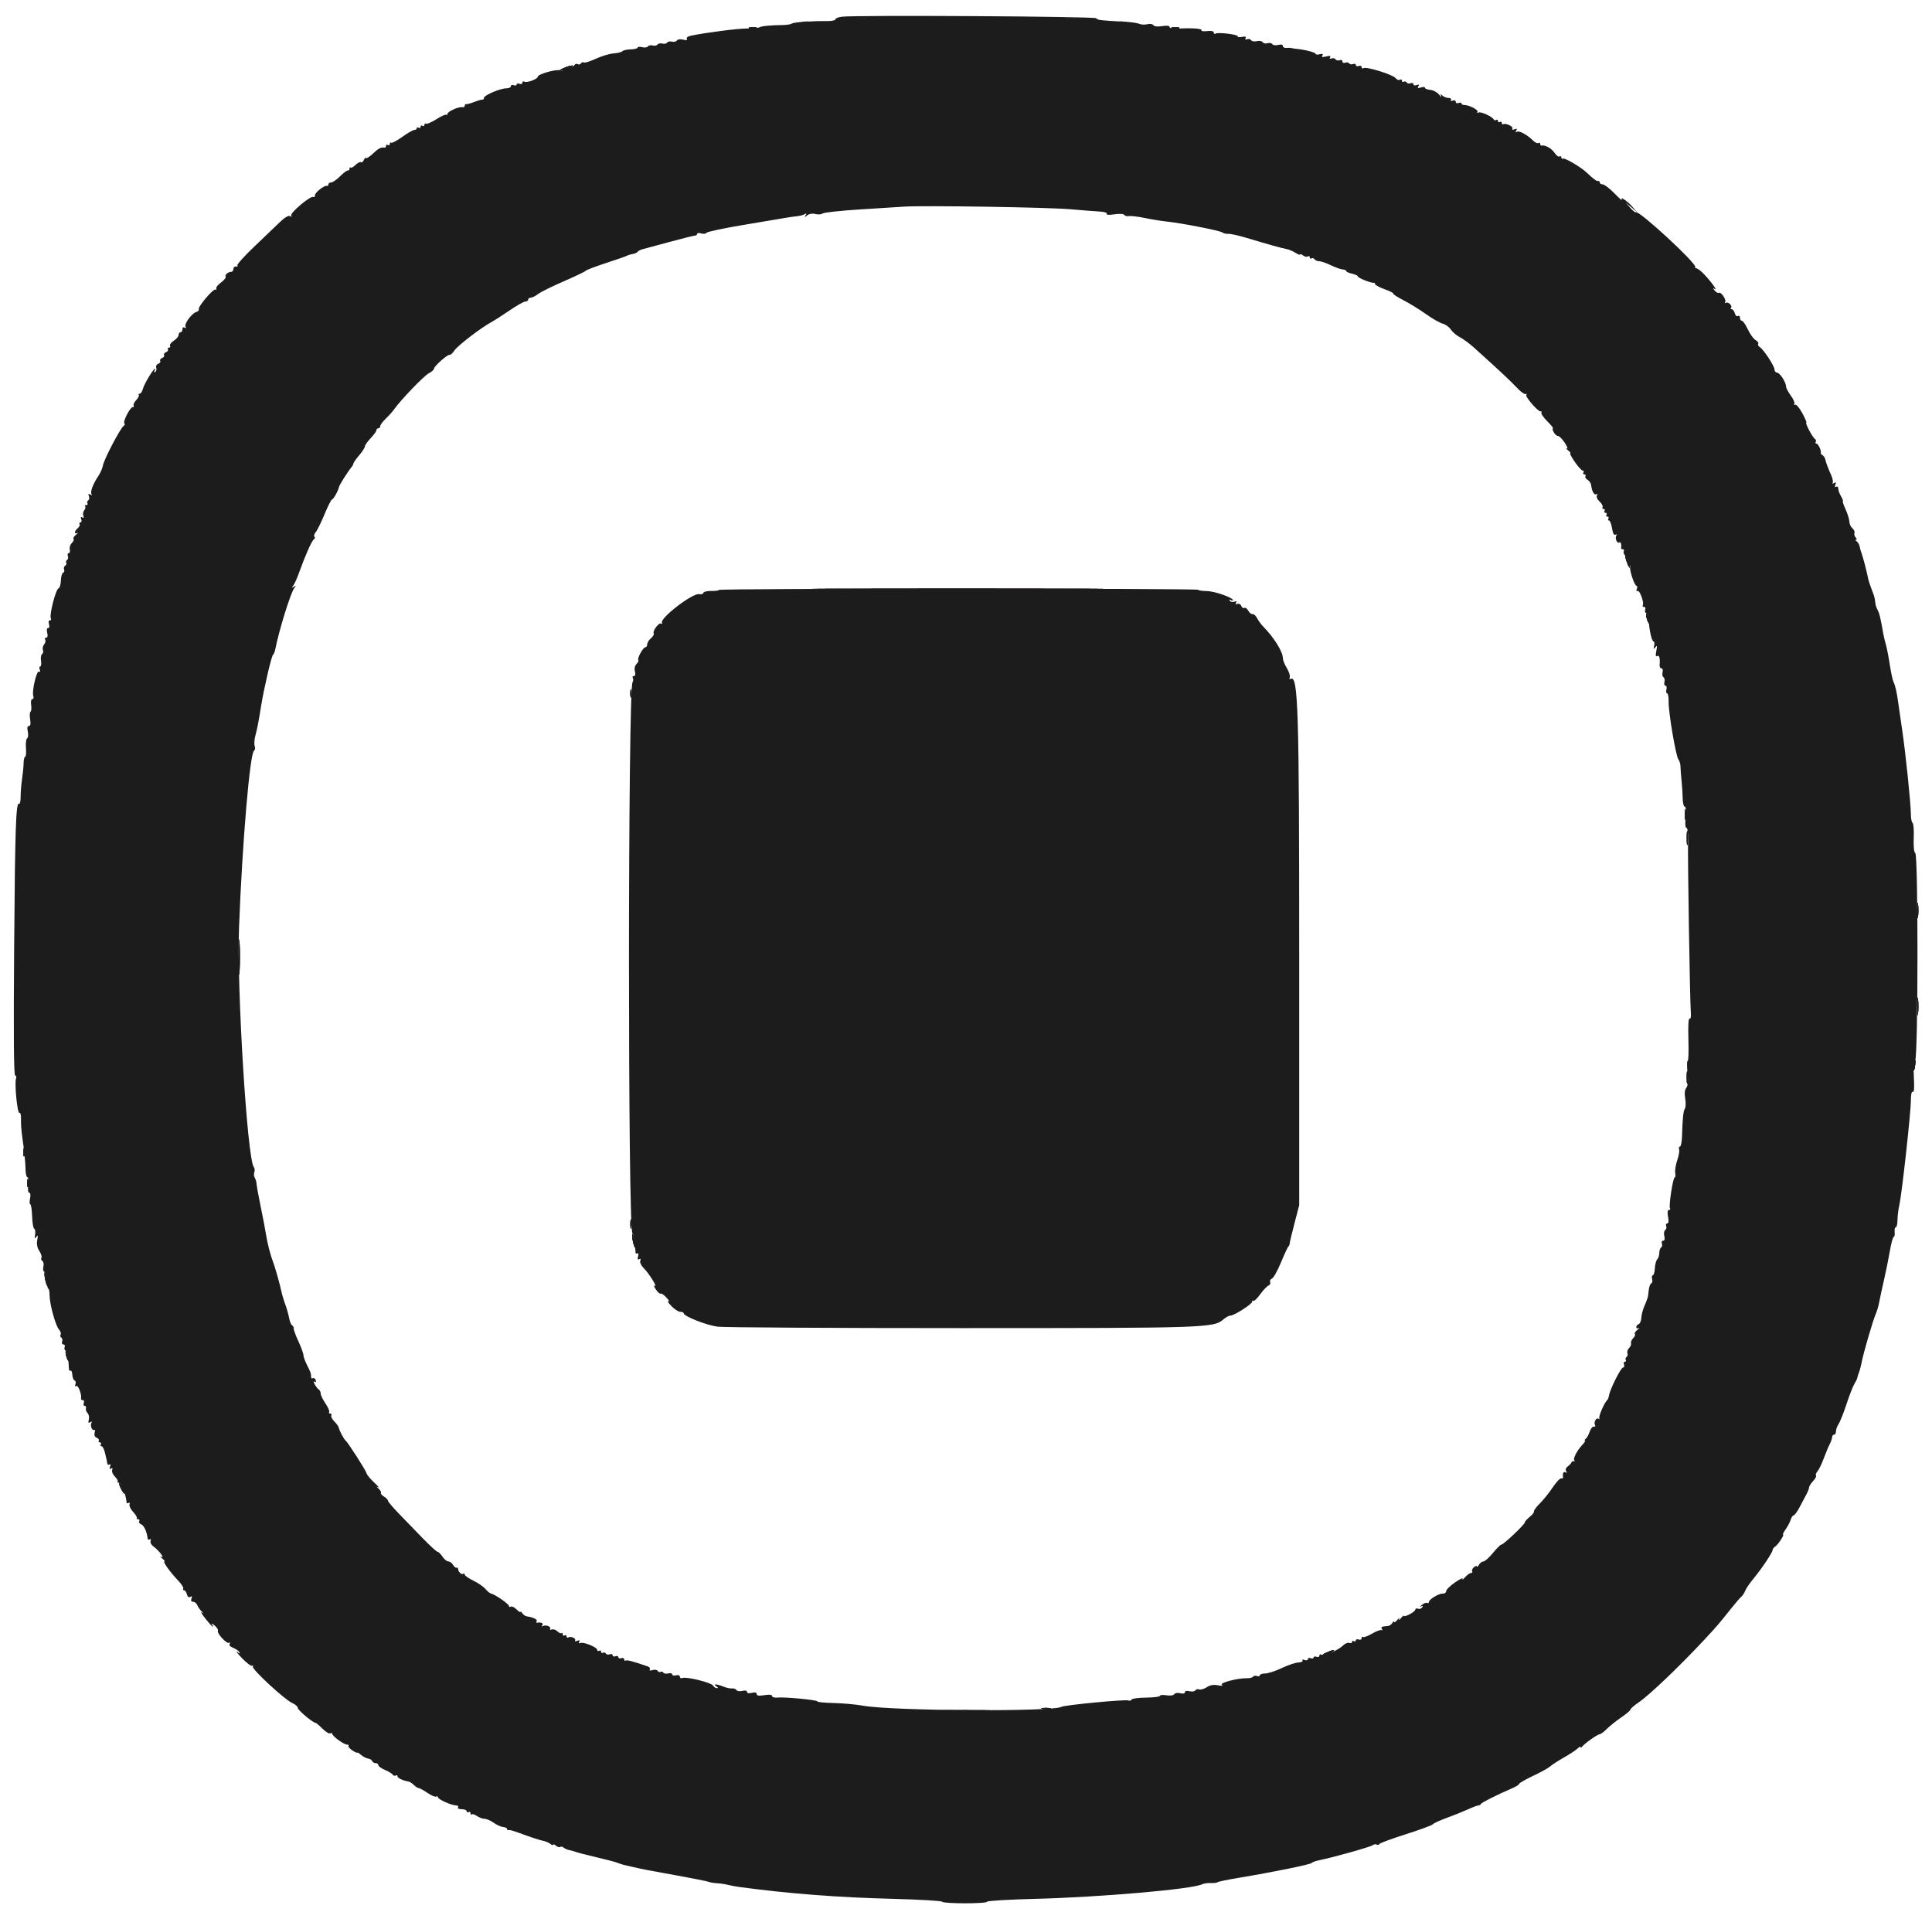 <svg id="svg" version="1.1" xmlns="http://www.w3.org/2000/svg" xmlns:xlink="http://www.w3.org/1999/xlink" width="400" height="397.354" viewBox="0, 0, 400,397.354"><g id="svgg"><path id="path0" d="M174.254 3.463 C 173.544 3.554,172.962 3.798,172.962 4.005 C 172.962 4.212,172.202 4.373,171.272 4.364 C 168.013 4.330,164.409 4.583,163.951 4.877 C 163.696 5.040,162.891 5.178,162.161 5.183 C 159.688 5.200,157.656 5.392,157.247 5.647 C 157.022 5.786,155.859 5.900,154.662 5.899 C 152.747 5.897,146.143 6.745,143.038 7.391 C 142.401 7.524,142.051 7.797,142.203 8.043 C 142.376 8.323,142.116 8.378,141.436 8.208 C 140.843 8.059,140.293 8.133,140.139 8.383 C 139.991 8.622,139.533 8.729,139.121 8.621 C 138.708 8.513,138.261 8.602,138.126 8.819 C 137.992 9.037,137.545 9.126,137.132 9.018 C 136.720 8.910,136.273 9.000,136.138 9.217 C 136.004 9.434,135.557 9.524,135.144 9.416 C 134.732 9.308,134.285 9.396,134.152 9.612 C 134.018 9.828,133.481 9.897,132.959 9.766 C 132.436 9.635,132.008 9.674,132.008 9.854 C 132.008 10.033,131.358 10.199,130.564 10.221 C 129.769 10.244,129.009 10.413,128.874 10.598 C 128.739 10.783,127.913 10.990,127.038 11.058 C 126.163 11.126,124.503 11.626,123.349 12.168 C 122.195 12.711,121.089 13.055,120.891 12.933 C 120.694 12.811,120.418 12.895,120.278 13.121 C 120.139 13.347,119.838 13.417,119.610 13.276 C 119.382 13.135,119.055 13.246,118.884 13.523 C 118.713 13.800,118.035 14.046,117.377 14.071 C 116.720 14.095,116.283 14.280,116.407 14.481 C 116.533 14.687,116.316 14.726,115.908 14.569 C 115.128 14.270,111.332 15.364,111.332 15.888 C 111.332 16.367,109.056 17.212,108.573 16.913 C 108.341 16.770,108.151 16.861,108.151 17.116 C 108.151 17.371,107.883 17.477,107.555 17.351 C 107.227 17.225,106.958 17.290,106.958 17.495 C 106.958 17.700,106.690 17.765,106.362 17.639 C 106.034 17.513,105.765 17.608,105.765 17.850 C 105.765 18.092,105.333 18.290,104.804 18.290 C 103.559 18.290,100.199 19.730,100.199 20.264 C 100.199 20.491,100.065 20.650,99.901 20.619 C 99.737 20.588,98.976 20.806,98.211 21.103 C 97.445 21.401,96.685 21.605,96.521 21.558 C 96.357 21.510,96.223 21.658,96.223 21.886 C 96.223 22.114,95.999 22.251,95.726 22.191 C 95.001 22.029,92.644 23.087,92.644 23.574 C 92.644 23.802,92.539 23.884,92.410 23.755 C 92.281 23.627,91.361 24.039,90.364 24.671 C 89.367 25.303,88.399 25.726,88.212 25.610 C 88.026 25.495,87.873 25.600,87.873 25.845 C 87.873 26.089,87.694 26.179,87.475 26.044 C 87.256 25.909,87.078 25.998,87.078 26.243 C 87.078 26.487,86.899 26.577,86.680 26.441 C 86.461 26.306,86.282 26.355,86.282 26.550 C 86.282 26.746,86.056 26.905,85.779 26.905 C 85.502 26.905,84.366 27.559,83.255 28.357 C 82.143 29.156,81.117 29.692,80.975 29.550 C 80.832 29.408,80.716 29.510,80.716 29.778 C 80.716 30.046,80.537 30.155,80.318 30.020 C 80.099 29.885,79.920 29.964,79.920 30.195 C 79.920 30.427,79.786 30.595,79.622 30.569 C 78.858 30.449,78.360 30.701,77.232 31.779 C 76.563 32.418,75.914 32.839,75.791 32.716 C 75.667 32.592,75.453 32.784,75.316 33.142 C 75.178 33.500,74.912 33.698,74.724 33.582 C 74.537 33.466,74.033 33.720,73.606 34.147 C 73.179 34.574,72.725 34.819,72.598 34.692 C 72.470 34.564,72.366 34.669,72.366 34.924 C 72.366 35.179,72.220 35.343,72.042 35.288 C 71.864 35.234,71.135 35.770,70.421 36.481 C 69.708 37.192,68.869 37.773,68.558 37.773 C 68.247 37.773,67.992 37.952,67.992 38.171 C 67.992 38.390,67.858 38.529,67.694 38.480 C 67.152 38.319,65.209 39.842,65.209 40.427 C 65.209 40.743,65.047 40.901,64.848 40.778 C 64.317 40.450,59.978 44.111,60.293 44.621 C 60.461 44.893,60.373 44.938,60.058 44.743 C 59.737 44.545,58.961 45.004,57.909 46.016 C 57.003 46.887,54.613 49.173,52.598 51.096 C 50.582 53.018,49.030 54.748,49.148 54.940 C 49.266 55.131,49.134 55.239,48.855 55.179 C 48.575 55.119,48.338 55.338,48.328 55.666 C 48.318 55.994,48.131 56.265,47.913 56.269 C 47.234 56.279,46.497 56.896,46.724 57.264 C 46.843 57.456,46.406 58.009,45.752 58.492 C 45.099 58.976,44.660 59.526,44.777 59.715 C 44.894 59.905,44.806 60.010,44.582 59.950 C 44.061 59.811,40.890 63.591,41.161 64.028 C 41.272 64.209,41.035 64.460,40.634 64.588 C 39.654 64.899,38.065 67.101,38.413 67.664 C 38.584 67.940,38.514 68.005,38.232 67.831 C 37.960 67.663,37.773 67.800,37.773 68.167 C 37.773 68.508,37.594 68.787,37.376 68.787 C 37.157 68.787,36.978 69.035,36.978 69.338 C 36.978 69.641,36.525 70.185,35.971 70.548 C 35.418 70.911,35.070 71.379,35.200 71.588 C 35.329 71.797,35.235 71.968,34.990 71.968 C 34.746 71.968,34.645 72.128,34.766 72.324 C 34.886 72.520,34.707 72.787,34.366 72.918 C 34.026 73.048,33.847 73.317,33.969 73.514 C 34.090 73.711,33.912 73.980,33.571 74.111 C 33.230 74.241,33.051 74.510,33.173 74.707 C 33.295 74.904,33.109 75.175,32.760 75.310 C 32.405 75.446,32.223 75.810,32.347 76.134 C 32.469 76.453,32.371 76.837,32.128 76.987 C 31.861 77.152,31.798 77.079,31.970 76.801 C 32.126 76.549,32.177 76.342,32.084 76.342 C 31.738 76.342,29.843 79.495,29.595 80.485 C 29.453 81.049,29.148 81.511,28.916 81.511 C 28.685 81.511,28.604 81.619,28.737 81.752 C 28.869 81.885,28.637 82.359,28.220 82.806 C 27.804 83.254,27.557 83.771,27.671 83.957 C 27.786 84.142,27.694 84.294,27.467 84.294 C 26.932 84.294,25.397 87.292,25.751 87.646 C 25.899 87.795,25.825 88.040,25.586 88.193 C 24.933 88.609,21.544 95.068,21.321 96.323 C 21.213 96.926,20.792 97.910,20.384 98.510 C 19.276 100.143,18.644 101.795,18.943 102.278 C 19.113 102.553,19.019 102.590,18.682 102.382 C 18.301 102.147,18.224 102.237,18.404 102.705 C 18.541 103.062,18.479 103.462,18.266 103.593 C 18.054 103.725,17.983 103.999,18.108 104.202 C 18.234 104.406,18.118 104.573,17.850 104.573 C 17.582 104.573,17.480 104.690,17.624 104.834 C 17.768 104.978,17.688 105.334,17.447 105.624 C 17.206 105.915,17.116 106.433,17.247 106.775 C 17.404 107.183,17.327 107.299,17.025 107.112 C 16.718 106.922,16.649 107.048,16.819 107.489 C 16.958 107.853,16.889 108.151,16.664 108.151 C 16.439 108.151,16.353 108.310,16.473 108.504 C 16.593 108.698,16.425 109.077,16.099 109.348 C 15.381 109.943,15.310 110.684,16.004 110.332 C 16.277 110.193,16.156 110.360,15.735 110.702 C 15.313 111.044,15.081 111.436,15.219 111.574 C 15.356 111.712,15.195 112.098,14.861 112.433 C 14.526 112.767,14.339 113.372,14.445 113.777 C 14.551 114.182,14.456 114.513,14.234 114.513 C 14.013 114.513,13.932 114.776,14.055 115.097 C 14.179 115.418,14.105 115.788,13.893 115.919 C 13.680 116.051,13.601 116.313,13.718 116.501 C 13.834 116.689,13.735 116.964,13.498 117.110 C 13.261 117.257,13.159 117.615,13.271 117.907 C 13.383 118.199,13.289 118.500,13.062 118.575 C 12.835 118.651,12.631 119.372,12.608 120.179 C 12.585 120.985,12.356 121.726,12.099 121.824 C 11.530 122.043,10.159 127.421,10.523 128.009 C 10.666 128.240,10.581 128.429,10.335 128.429 C 10.068 128.429,9.989 128.751,10.139 129.225 C 10.286 129.687,10.211 130.020,9.960 130.020 C 9.697 130.020,9.626 130.410,9.777 131.014 C 9.936 131.649,9.859 132.008,9.562 132.008 C 9.307 132.008,9.214 132.195,9.355 132.423 C 9.496 132.651,9.397 133.096,9.135 133.412 C 8.873 133.728,8.760 134.251,8.884 134.575 C 9.009 134.898,8.931 135.274,8.712 135.410 C 8.493 135.545,8.395 136.177,8.496 136.814 C 8.596 137.451,8.520 137.972,8.328 137.972 C 8.135 137.972,8.091 138.270,8.231 138.634 C 8.387 139.040,8.326 139.197,8.072 139.040 C 7.579 138.735,6.544 143.199,6.896 144.115 C 7.026 144.454,6.938 144.732,6.702 144.732 C 6.449 144.732,6.345 145.229,6.449 145.942 C 6.547 146.608,6.490 147.237,6.322 147.341 C 6.154 147.445,6.118 148.152,6.241 148.914 C 6.394 149.856,6.312 150.298,5.985 150.298 C 5.660 150.298,5.586 150.675,5.757 151.453 C 5.897 152.088,5.834 152.717,5.619 152.850 C 5.403 152.984,5.292 153.895,5.372 154.876 C 5.452 155.857,5.381 156.660,5.214 156.660 C 5.047 156.660,4.901 157.242,4.890 157.952 C 4.879 158.663,4.736 160.139,4.571 161.233 C 4.407 162.326,4.273 163.978,4.273 164.903 C 4.273 165.828,4.135 166.500,3.966 166.395 C 3.296 165.981,3.121 171.012,2.929 196.322 C 2.791 214.394,2.858 222.664,3.141 222.664 C 3.368 222.664,3.449 222.937,3.321 223.270 C 2.961 224.209,3.597 230.652,4.024 230.388 C 4.235 230.257,4.375 230.818,4.346 231.679 C 4.317 232.516,4.424 234.095,4.583 235.189 C 5.016 238.167,5.260 240.582,5.296 242.247 C 5.314 243.067,5.496 243.738,5.699 243.738 C 5.902 243.738,5.973 244.453,5.856 245.328 C 5.726 246.292,5.804 246.918,6.052 246.918 C 6.295 246.918,6.364 247.404,6.223 248.111 C 6.091 248.767,6.114 249.306,6.272 249.308 C 6.431 249.310,6.600 250.426,6.647 251.789 C 6.695 253.151,6.892 254.319,7.086 254.383 C 7.280 254.448,7.362 254.987,7.267 255.580 C 7.131 256.432,7.185 256.534,7.523 256.064 C 7.850 255.607,7.895 255.760,7.713 256.712 C 7.553 257.546,7.696 258.295,8.145 258.981 C 8.514 259.544,8.708 260.179,8.576 260.392 C 8.445 260.606,8.533 260.901,8.773 261.050 C 9.013 261.198,9.106 261.732,8.979 262.237 C 8.852 262.745,8.942 263.219,9.180 263.299 C 9.417 263.378,9.641 264.197,9.677 265.119 C 9.712 266.040,9.858 266.796,10.000 266.797 C 10.142 266.798,10.259 267.381,10.260 268.091 C 10.262 269.927,11.486 274.428,12.200 275.223 C 12.531 275.592,12.692 276.072,12.557 276.289 C 12.423 276.507,12.487 276.792,12.700 276.924 C 12.913 277.055,12.986 277.425,12.863 277.746 C 12.739 278.067,12.856 278.330,13.121 278.330 C 13.387 278.330,13.505 278.587,13.385 278.901 C 13.265 279.215,13.362 279.537,13.602 279.617 C 13.843 279.697,14.082 280.469,14.135 281.333 C 14.188 282.196,14.250 283.137,14.273 283.423 C 14.295 283.709,14.448 283.861,14.612 283.759 C 14.776 283.658,14.939 284.045,14.973 284.618 C 15.008 285.192,15.221 285.723,15.448 285.799 C 15.675 285.874,15.750 286.222,15.616 286.572 C 15.462 286.973,15.532 287.109,15.805 286.940 C 16.198 286.697,16.972 288.788,16.776 289.563 C 16.734 289.727,16.898 289.861,17.140 289.861 C 17.382 289.861,17.477 290.129,17.351 290.457 C 17.225 290.785,17.311 291.054,17.541 291.054 C 17.771 291.054,17.885 291.276,17.794 291.547 C 17.704 291.819,17.852 292.263,18.124 292.534 C 18.395 292.806,18.515 293.417,18.391 293.892 C 18.222 294.537,18.297 294.675,18.687 294.434 C 19.016 294.230,19.112 294.267,18.947 294.535 C 18.617 295.069,19.060 296.286,19.488 296.021 C 19.663 295.913,19.713 296.180,19.600 296.615 C 19.469 297.116,19.627 297.496,20.032 297.651 C 20.384 297.786,20.572 298.057,20.451 298.252 C 20.330 298.448,20.431 298.608,20.676 298.608 C 20.920 298.608,21.010 298.787,20.875 299.006 C 20.740 299.225,20.804 299.404,21.019 299.404 C 21.233 299.404,21.546 299.985,21.715 300.696 C 21.884 301.407,22.055 302.122,22.095 302.286 C 22.135 302.450,22.189 302.774,22.217 303.006 C 22.244 303.237,22.443 303.317,22.659 303.184 C 22.893 303.039,22.946 303.218,22.791 303.623 C 22.614 304.083,22.679 304.213,22.990 304.021 C 23.285 303.838,23.370 303.946,23.225 304.322 C 23.101 304.645,23.357 305.265,23.793 305.702 C 24.229 306.138,24.481 306.599,24.354 306.726 C 24.226 306.854,24.309 306.958,24.538 306.958 C 25.098 306.958,26.043 309.273,26.212 311.057 C 26.229 311.234,26.419 311.270,26.636 311.136 C 26.852 311.002,26.935 311.138,26.820 311.437 C 26.705 311.736,27.046 312.450,27.578 313.023 C 28.110 313.597,28.444 314.167,28.321 314.290 C 28.199 314.412,28.317 314.513,28.585 314.513 C 28.853 314.513,28.961 314.693,28.825 314.913 C 28.689 315.134,28.851 315.418,29.184 315.546 C 29.812 315.787,30.392 317.032,30.567 318.513 C 30.594 318.744,30.793 318.824,31.009 318.691 C 31.229 318.555,31.305 318.702,31.181 319.024 C 31.056 319.350,31.333 319.860,31.819 320.201 C 32.902 320.959,34.218 322.745,33.369 322.303 C 33.058 322.141,33.151 322.290,33.575 322.635 C 34.000 322.979,34.211 323.260,34.045 323.260 C 33.637 323.260,35.265 325.533,36.860 327.189 C 37.571 327.929,38.057 328.689,37.940 328.879 C 37.823 329.069,37.895 329.225,38.101 329.225 C 38.307 329.225,38.574 329.601,38.694 330.060 C 38.835 330.598,39.088 330.787,39.405 330.591 C 39.748 330.379,39.820 330.487,39.643 330.949 C 39.475 331.385,39.592 331.610,39.985 331.610 C 40.313 331.610,40.701 331.923,40.848 332.306 C 40.995 332.689,41.400 333.270,41.749 333.598 C 42.221 334.042,42.230 334.093,41.784 333.797 C 41.454 333.579,41.789 334.160,42.528 335.089 C 43.827 336.725,44.488 337.303,43.892 336.282 C 43.732 336.009,43.985 336.122,44.455 336.534 C 44.925 336.946,45.223 337.423,45.117 337.594 C 44.818 338.079,46.939 340.392,47.414 340.099 C 47.663 339.945,47.720 340.026,47.552 340.297 C 47.380 340.575,47.655 340.904,48.248 341.129 C 48.786 341.334,49.368 341.736,49.541 342.023 C 49.767 342.399,49.638 342.383,49.082 341.968 C 48.658 341.651,49.100 342.225,50.066 343.243 C 51.032 344.262,51.999 344.985,52.215 344.852 C 52.431 344.718,52.493 344.795,52.352 345.023 C 52.048 345.514,58.959 351.902,60.537 352.589 C 61.138 352.850,61.636 353.292,61.643 353.570 C 61.654 354.031,64.780 356.660,65.316 356.660 C 65.442 356.660,66.094 357.209,66.764 357.879 C 67.435 358.550,68.164 358.986,68.385 358.850 C 68.606 358.713,68.787 358.757,68.787 358.947 C 68.787 359.412,71.189 361.166,71.825 361.166 C 72.103 361.166,72.251 361.296,72.153 361.454 C 72.055 361.613,72.421 362.034,72.966 362.391 C 73.510 362.748,73.956 362.948,73.956 362.836 C 73.956 362.724,74.306 362.932,74.734 363.298 C 75.162 363.664,75.830 364.011,76.218 364.068 C 76.606 364.125,76.987 364.360,77.064 364.591 C 77.141 364.821,77.457 365.010,77.767 365.010 C 78.077 365.010,78.330 365.198,78.330 365.428 C 78.330 365.658,78.944 366.102,79.694 366.416 C 80.445 366.729,81.173 367.171,81.312 367.396 C 81.452 367.622,81.732 367.703,81.936 367.577 C 82.140 367.452,82.306 367.526,82.306 367.743 C 82.306 368.104,83.369 368.609,84.584 368.826 C 84.853 368.874,85.358 369.198,85.706 369.546 C 86.054 369.894,86.497 370.179,86.691 370.179 C 86.884 370.179,87.698 370.624,88.499 371.167 C 89.300 371.711,90.113 372.058,90.306 371.939 C 90.498 371.820,90.656 371.878,90.656 372.067 C 90.656 372.492,93.453 373.757,94.392 373.757 C 94.768 373.757,94.966 373.936,94.831 374.155 C 94.692 374.381,95.026 374.553,95.603 374.553 C 96.162 374.553,96.620 374.742,96.620 374.974 C 96.620 375.205,96.799 375.284,97.018 375.149 C 97.237 375.014,97.416 375.123,97.416 375.391 C 97.416 375.659,97.528 375.765,97.667 375.627 C 97.805 375.489,98.292 375.638,98.749 375.958 C 99.206 376.279,99.916 376.541,100.325 376.541 C 100.735 376.541,101.588 376.910,102.221 377.360 C 102.854 377.811,103.732 378.207,104.171 378.240 C 104.611 378.273,104.970 378.441,104.970 378.613 C 104.970 378.786,105.104 378.905,105.268 378.879 C 105.432 378.853,105.701 378.876,105.865 378.929 C 106.029 378.982,106.297 379.064,106.461 379.110 C 106.625 379.156,107.028 379.293,107.356 379.414 C 109.938 380.367,111.758 380.966,112.512 381.111 C 113.001 381.205,113.651 381.490,113.957 381.743 C 114.263 381.997,114.513 382.071,114.513 381.909 C 114.513 381.746,114.786 381.839,115.119 382.115 C 115.452 382.392,115.838 382.505,115.977 382.366 C 116.116 382.228,116.438 382.288,116.694 382.501 C 116.950 382.713,117.504 382.953,117.924 383.034 C 118.344 383.115,118.956 383.286,119.284 383.415 C 119.612 383.544,121.491 384.029,123.459 384.493 C 125.427 384.957,127.306 385.442,127.634 385.571 C 128.612 385.956,128.935 386.046,131.014 386.509 C 133.684 387.104,133.760 387.118,140.358 388.309 C 143.529 388.882,146.392 389.456,146.720 389.585 C 147.048 389.714,147.853 389.848,148.509 389.883 C 149.165 389.918,150.149 390.065,150.696 390.209 C 151.243 390.353,152.316 390.555,153.082 390.657 C 163.508 392.052,173.407 392.814,185.005 393.112 C 190.426 393.252,194.955 393.517,195.069 393.701 C 195.340 394.139,204.374 394.138,204.374 393.700 C 204.374 393.515,208.713 393.254,214.016 393.120 C 227.774 392.773,246.829 391.118,248.893 390.090 C 249.229 389.922,250.040 389.808,250.696 389.834 C 251.352 389.861,251.978 389.785,252.087 389.665 C 252.197 389.545,254.165 389.135,256.461 388.755 C 263.499 387.588,271.361 385.988,271.571 385.680 C 271.680 385.519,272.396 385.261,273.161 385.107 C 276.055 384.521,283.718 382.369,284.177 382.013 C 284.441 381.809,284.828 381.747,285.038 381.877 C 285.248 382.006,285.479 381.960,285.553 381.774 C 285.626 381.588,288.101 380.670,291.054 379.734 C 294.006 378.797,296.524 377.870,296.650 377.673 C 296.776 377.477,298.028 376.898,299.433 376.388 C 300.838 375.878,302.828 375.077,303.855 374.609 C 304.882 374.141,305.896 373.757,306.108 373.757 C 306.321 373.757,306.554 373.618,306.627 373.447 C 306.747 373.166,309.858 371.610,313.221 370.149 C 313.931 369.840,314.513 369.460,314.513 369.305 C 314.513 369.149,315.835 368.395,317.451 367.628 C 319.067 366.861,320.633 365.994,320.930 365.702 C 321.228 365.409,322.501 364.584,323.759 363.867 C 325.018 363.150,326.315 362.296,326.642 361.969 C 326.969 361.642,327.239 361.522,327.243 361.701 C 327.246 361.881,327.380 361.848,327.541 361.628 C 328.010 360.985,330.725 359.046,331.156 359.046 C 331.372 359.046,332.055 358.545,332.673 357.932 C 333.291 357.320,334.647 356.238,335.686 355.528 C 336.725 354.817,337.575 354.090,337.575 353.912 C 337.575 353.733,338.335 353.071,339.264 352.440 C 341.515 350.912,347.731 344.974,352.956 339.364 C 355.483 336.650,355.852 336.220,358.250 333.201 C 359.205 331.998,360.217 330.819,360.500 330.580 C 360.782 330.342,361.152 329.780,361.321 329.333 C 361.491 328.885,362.207 327.828,362.912 326.983 C 364.601 324.958,366.998 321.392,366.998 320.904 C 366.998 320.691,367.226 320.374,367.505 320.199 C 368.097 319.827,369.513 317.694,369.167 317.694 C 369.038 317.694,369.278 317.202,369.702 316.600 C 370.126 315.999,370.597 315.104,370.750 314.612 C 370.903 314.120,371.177 313.718,371.358 313.718 C 371.540 313.718,372.092 312.957,372.585 312.028 C 373.077 311.098,373.721 309.891,374.014 309.344 C 374.308 308.797,374.549 308.160,374.550 307.928 C 374.552 307.696,374.929 307.102,375.388 306.609 C 375.847 306.116,376.115 305.605,375.983 305.473 C 375.852 305.341,375.988 304.951,376.287 304.605 C 376.585 304.259,377.160 303.082,377.564 301.988 C 377.969 300.895,378.529 299.553,378.809 299.006 C 379.090 298.459,379.320 297.788,379.322 297.515 C 379.323 297.242,379.503 297.018,379.722 297.018 C 379.940 297.018,380.119 296.700,380.119 296.311 C 380.119 295.922,380.362 295.251,380.658 294.820 C 380.954 294.389,381.698 292.515,382.310 290.656 C 382.922 288.797,383.655 286.918,383.939 286.481 C 384.222 286.044,384.484 285.507,384.521 285.288 C 384.558 285.070,384.731 284.516,384.904 284.059 C 385.078 283.602,385.314 282.707,385.428 282.071 C 385.740 280.333,387.714 273.530,388.307 272.149 C 388.593 271.483,388.925 270.378,389.046 269.693 C 389.167 269.008,389.609 266.959,390.029 265.138 C 390.448 263.318,391.014 260.532,391.285 258.946 C 391.556 257.361,391.912 256.064,392.076 256.064 C 392.241 256.064,392.326 255.616,392.266 255.070 C 392.206 254.523,392.311 254.076,392.500 254.076 C 392.689 254.076,392.847 253.405,392.853 252.584 C 392.858 251.764,393.031 250.361,393.238 249.466 C 393.759 247.211,395.626 230.284,395.626 227.816 C 395.626 226.567,395.778 225.892,396.025 226.045 C 396.285 226.205,396.363 225.209,396.249 223.197 C 396.139 221.258,396.238 219.903,396.514 219.570 C 397.134 218.824,397.160 176.998,396.541 176.613 C 396.272 176.446,396.148 175.237,396.218 173.455 C 396.281 171.867,396.173 170.470,395.979 170.350 C 395.785 170.230,395.626 169.428,395.626 168.569 C 395.626 166.402,394.515 155.697,393.792 150.895 C 393.463 148.708,393.113 146.292,393.015 145.527 C 392.751 143.475,392.385 141.855,392.030 141.166 C 391.857 140.831,391.508 139.215,391.256 137.575 C 391.004 135.934,390.638 134.056,390.443 133.400 C 390.248 132.744,390.011 131.759,389.916 131.213 C 389.338 127.885,389.114 126.955,388.718 126.243 C 388.474 125.805,388.259 125.089,388.239 124.652 C 388.219 124.215,388.067 123.499,387.901 123.062 C 387.094 120.936,386.856 120.216,386.716 119.482 C 386.479 118.237,385.672 115.173,385.408 114.513 C 385.276 114.185,385.102 113.566,385.020 113.139 C 384.938 112.711,384.651 112.221,384.384 112.051 C 384.116 111.881,384.067 111.739,384.274 111.736 C 384.482 111.732,384.451 111.529,384.206 111.284 C 383.961 111.038,383.844 110.620,383.946 110.353 C 384.048 110.087,383.855 109.639,383.517 109.359 C 383.179 109.078,382.899 108.468,382.894 108.003 C 382.889 107.538,382.540 106.397,382.118 105.467 C 381.696 104.538,381.438 103.777,381.544 103.777 C 381.651 103.777,381.514 103.375,381.241 102.883 C 380.742 101.984,380.658 101.748,380.567 100.971 C 380.539 100.739,380.340 100.659,380.124 100.792 C 379.890 100.937,379.837 100.758,379.993 100.353 C 380.184 99.853,380.113 99.758,379.728 99.996 C 379.419 100.187,379.297 100.166,379.433 99.946 C 379.561 99.739,379.428 99.041,379.138 98.393 C 378.443 96.841,378.036 95.752,377.899 95.070 C 377.837 94.763,377.580 94.386,377.328 94.230 C 377.077 94.074,376.912 93.877,376.963 93.793 C 377.171 93.444,376.458 91.849,376.093 91.849 C 375.876 91.849,375.802 91.682,375.927 91.479 C 376.053 91.275,375.972 90.995,375.746 90.855 C 375.255 90.552,373.641 87.475,373.973 87.475 C 374.100 87.475,373.721 86.586,373.129 85.499 C 372.537 84.412,371.872 83.634,371.651 83.771 C 371.430 83.908,371.360 83.840,371.496 83.620 C 371.632 83.400,371.302 82.622,370.762 81.891 C 370.223 81.159,369.781 80.310,369.781 80.004 C 369.781 79.135,368.474 77.137,367.906 77.137 C 367.625 77.137,367.396 76.856,367.396 76.513 C 367.396 75.790,365.120 72.321,364.333 71.844 C 364.040 71.667,363.899 71.363,364.019 71.168 C 364.139 70.974,363.896 70.633,363.480 70.410 C 363.064 70.188,362.343 69.195,361.877 68.203 C 361.411 67.212,360.852 66.402,360.634 66.402 C 360.417 66.402,360.239 66.123,360.239 65.782 C 360.239 65.441,360.048 65.280,359.814 65.424 C 359.581 65.569,359.292 65.311,359.171 64.851 C 359.051 64.392,358.765 64.016,358.535 64.016 C 358.306 64.016,358.236 63.898,358.380 63.754 C 358.770 63.364,357.829 62.393,357.349 62.690 C 357.121 62.831,357.044 62.769,357.178 62.552 C 357.481 62.062,356.329 60.349,355.883 60.625 C 355.704 60.736,355.313 60.525,355.015 60.158 C 354.549 59.583,354.556 59.540,355.070 59.849 C 355.780 60.277,353.550 57.401,352.288 56.262 C 351.804 55.825,351.292 55.494,351.151 55.527 C 351.010 55.560,350.934 55.442,350.982 55.265 C 351.204 54.447,339.227 43.410,338.694 43.943 C 338.590 44.047,338.072 43.641,337.543 43.040 L 336.581 41.948 337.773 42.942 L 338.966 43.936 337.972 42.806 C 336.844 41.523,335.270 40.507,335.812 41.412 C 335.989 41.707,335.302 41.098,334.285 40.060 C 333.267 39.021,332.160 38.171,331.824 38.171 C 331.488 38.171,331.213 37.992,331.213 37.773 C 331.213 37.555,331.075 37.420,330.906 37.475 C 330.606 37.573,329.861 37.031,328.510 35.731 C 327.352 34.619,323.957 32.619,323.600 32.839 C 323.413 32.955,323.260 32.849,323.260 32.604 C 323.260 32.360,323.089 32.266,322.880 32.395 C 322.671 32.524,322.208 32.184,321.851 31.639 C 321.249 30.721,319.886 29.955,319.185 30.140 C 319.021 30.183,318.887 30.029,318.887 29.798 C 318.887 29.566,318.718 29.481,318.513 29.608 C 318.307 29.735,317.815 29.513,317.419 29.114 C 316.229 27.915,314.519 26.987,314.043 27.281 C 313.749 27.463,313.707 27.377,313.920 27.032 C 314.159 26.646,314.063 26.575,313.563 26.767 C 313.155 26.924,312.980 26.870,313.126 26.632 C 313.385 26.213,311.741 25.417,311.233 25.716 C 311.069 25.813,310.934 25.692,310.934 25.447 C 310.934 25.203,310.755 25.113,310.537 25.249 C 310.318 25.384,310.139 25.294,310.139 25.050 C 310.139 24.805,309.976 24.706,309.776 24.830 C 309.576 24.954,309.352 24.919,309.278 24.754 C 309.011 24.152,306.547 23.023,306.101 23.299 C 305.835 23.463,305.750 23.408,305.898 23.169 C 306.152 22.757,304.186 21.736,303.137 21.736 C 302.833 21.736,302.584 21.593,302.584 21.417 C 302.584 21.242,302.316 21.202,301.988 21.327 C 301.660 21.453,301.392 21.339,301.392 21.074 C 301.392 20.801,301.123 20.694,300.775 20.828 C 300.421 20.963,300.261 20.897,300.400 20.671 C 300.534 20.455,300.311 20.278,299.904 20.278 C 299.498 20.278,298.924 20.055,298.630 19.781 C 298.195 19.378,298.149 19.397,298.386 19.881 C 298.546 20.209,298.349 20.076,297.947 19.586 C 297.545 19.096,296.725 18.654,296.123 18.605 C 295.522 18.555,295.030 18.362,295.030 18.177 C 295.030 17.991,294.650 17.960,294.185 18.107 C 293.559 18.306,293.421 18.244,293.654 17.868 C 293.877 17.507,293.776 17.433,293.306 17.614 C 292.941 17.754,292.644 17.676,292.644 17.440 C 292.644 17.205,292.381 17.113,292.060 17.236 C 291.739 17.360,291.369 17.286,291.238 17.074 C 291.106 16.861,290.832 16.790,290.629 16.916 C 290.425 17.041,290.258 16.944,290.258 16.700 C 290.258 16.455,290.068 16.373,289.834 16.517 C 289.601 16.661,289.199 16.506,288.940 16.171 C 288.378 15.445,282.915 13.739,282.323 14.105 C 282.095 14.246,281.909 14.152,281.909 13.897 C 281.909 13.642,281.640 13.537,281.312 13.663 C 280.984 13.789,280.716 13.699,280.716 13.464 C 280.716 13.229,280.453 13.137,280.132 13.260 C 279.811 13.383,279.447 13.321,279.324 13.121 C 279.201 12.922,278.837 12.859,278.516 12.982 C 278.195 13.106,277.932 12.989,277.932 12.724 C 277.932 12.458,277.670 12.342,277.349 12.465 C 277.028 12.588,276.652 12.506,276.513 12.282 C 276.375 12.058,276.002 11.974,275.685 12.096 C 275.322 12.235,275.211 12.149,275.387 11.866 C 275.582 11.549,275.342 11.496,274.579 11.688 C 273.786 11.887,273.572 11.832,273.786 11.484 C 273.993 11.150,273.825 11.075,273.223 11.232 C 272.752 11.355,272.366 11.310,272.366 11.131 C 272.366 10.846,270.122 10.272,268.390 10.113 C 268.062 10.083,267.614 10.011,267.396 9.953 C 267.177 9.896,266.685 9.881,266.302 9.920 C 265.919 9.958,265.606 9.781,265.606 9.525 C 265.606 9.230,265.251 9.148,264.637 9.302 C 264.103 9.436,263.552 9.359,263.410 9.130 C 263.269 8.902,262.826 8.819,262.425 8.946 C 262.025 9.073,261.573 8.977,261.421 8.731 C 261.270 8.486,260.729 8.390,260.220 8.518 C 259.710 8.646,259.175 8.559,259.030 8.324 C 258.885 8.090,258.507 7.998,258.190 8.119 C 257.827 8.258,257.716 8.173,257.891 7.890 C 258.082 7.582,257.840 7.502,257.129 7.638 C 256.556 7.748,256.170 7.705,256.270 7.542 C 256.502 7.167,252.239 6.619,251.697 6.954 C 251.474 7.091,251.292 6.995,251.292 6.739 C 251.292 6.444,250.794 6.333,249.928 6.434 C 249.178 6.522,248.652 6.452,248.759 6.279 C 248.979 5.923,246.848 5.760,244.036 5.916 C 242.880 5.980,242.147 5.854,242.147 5.590 C 242.147 5.313,241.599 5.247,240.607 5.406 C 239.649 5.559,238.963 5.485,238.793 5.210 C 238.640 4.962,238.095 4.875,237.551 5.012 C 237.018 5.145,236.269 5.110,235.886 4.933 C 235.502 4.756,234.115 4.557,232.803 4.492 C 227.889 4.246,227.230 4.165,226.953 3.777 C 226.676 3.389,177.127 3.094,174.254 3.463 M179.229 3.852 C 178.849 3.951,178.133 3.955,177.639 3.860 C 177.144 3.765,177.455 3.683,178.330 3.679 C 179.205 3.674,179.609 3.752,179.229 3.852 M222.569 3.852 C 222.189 3.951,221.473 3.955,220.979 3.860 C 220.484 3.765,220.795 3.683,221.670 3.679 C 222.545 3.674,222.949 3.752,222.569 3.852 M221.471 43.311 C 223.986 43.527,226.794 43.745,227.710 43.797 C 228.631 43.848,229.272 44.058,229.144 44.265 C 229.003 44.494,229.620 44.534,230.723 44.369 C 231.793 44.208,232.633 44.258,232.776 44.489 C 232.910 44.705,233.344 44.819,233.742 44.742 C 234.139 44.666,235.612 44.840,237.014 45.129 C 238.416 45.419,240.457 45.750,241.551 45.865 C 244.721 46.200,252.644 47.753,253.100 48.129 C 253.329 48.317,253.871 48.445,254.305 48.412 C 254.738 48.380,256.340 48.726,257.865 49.183 C 262.891 50.689,265.286 51.359,266.283 51.540 C 266.825 51.638,267.700 52.001,268.227 52.346 C 268.754 52.692,269.185 52.842,269.185 52.681 C 269.185 52.520,269.445 52.604,269.764 52.868 C 270.082 53.133,270.530 53.233,270.758 53.092 C 270.986 52.951,271.173 53.036,271.173 53.280 C 271.173 53.525,271.340 53.622,271.543 53.496 C 271.747 53.370,272.026 53.449,272.163 53.671 C 272.300 53.894,272.726 54.076,273.110 54.076 C 273.493 54.076,274.573 54.446,275.510 54.898 C 276.447 55.351,277.554 55.747,277.970 55.778 C 278.387 55.810,278.728 55.962,278.728 56.117 C 278.728 56.271,279.264 56.516,279.920 56.660 C 280.577 56.804,281.113 57.051,281.113 57.208 C 281.113 57.526,283.922 58.658,284.394 58.530 C 284.558 58.486,284.692 58.610,284.692 58.807 C 284.692 59.004,285.582 59.485,286.671 59.876 C 287.759 60.268,288.563 60.674,288.458 60.780 C 288.352 60.886,289.289 61.496,290.539 62.136 C 291.789 62.777,293.896 64.074,295.221 65.019 C 296.546 65.965,298.109 66.858,298.694 67.005 C 299.280 67.152,300.039 67.699,300.380 68.220 C 300.722 68.742,301.566 69.460,302.255 69.816 C 302.944 70.173,304.232 71.116,305.117 71.912 C 310.246 76.528,312.874 78.983,314.055 80.265 C 314.787 81.060,315.593 81.650,315.844 81.577 C 316.096 81.504,316.171 81.576,316.011 81.736 C 315.670 82.077,318.510 85.340,319.007 85.179 C 319.192 85.119,319.246 85.228,319.126 85.422 C 319.006 85.615,319.559 86.425,320.355 87.221 C 321.151 88.017,321.677 88.668,321.523 88.668 C 321.370 88.668,321.436 89.026,321.670 89.463 C 321.904 89.901,322.313 90.261,322.579 90.263 C 322.844 90.266,323.479 90.912,323.988 91.698 C 324.498 92.485,324.677 93.006,324.386 92.857 C 324.095 92.707,324.204 92.867,324.629 93.211 C 325.053 93.555,325.268 93.837,325.107 93.837 C 324.945 93.837,325.367 94.642,326.044 95.626 C 326.721 96.610,327.456 97.416,327.677 97.416 C 327.898 97.416,327.968 97.594,327.833 97.813 C 327.698 98.032,327.787 98.211,328.032 98.211 C 328.276 98.211,328.373 98.379,328.246 98.584 C 328.119 98.789,328.316 99.125,328.683 99.331 C 329.050 99.536,329.387 100.039,329.431 100.449 C 329.568 101.708,330.082 102.593,330.521 102.322 C 330.774 102.166,330.819 102.257,330.635 102.554 C 330.456 102.844,330.677 103.363,331.179 103.831 C 331.645 104.265,331.922 104.788,331.794 104.994 C 331.667 105.200,331.763 105.368,332.008 105.368 C 332.252 105.368,332.342 105.547,332.207 105.765 C 332.072 105.984,332.161 106.163,332.406 106.163 C 332.650 106.163,332.740 106.342,332.604 106.561 C 332.469 106.779,332.559 106.958,332.803 106.958 C 333.048 106.958,333.137 107.137,333.002 107.356 C 332.867 107.575,332.923 107.753,333.127 107.753 C 333.330 107.753,333.613 108.478,333.754 109.363 C 333.923 110.418,334.167 110.876,334.463 110.693 C 334.726 110.530,334.805 110.590,334.653 110.837 C 334.307 111.396,334.775 112.582,335.231 112.300 C 335.553 112.101,335.754 112.658,335.634 113.419 C 335.608 113.583,335.776 113.718,336.008 113.718 C 336.239 113.718,336.317 113.898,336.181 114.118 C 336.045 114.339,336.227 114.813,336.586 115.172 C 336.945 115.531,337.152 116.156,337.046 116.561 C 336.937 116.978,337.021 117.194,337.241 117.058 C 337.454 116.926,337.572 117.060,337.505 117.356 C 337.340 118.075,338.412 121.272,338.819 121.272 C 338.995 121.272,339.026 121.570,338.886 121.934 C 338.733 122.332,338.793 122.496,339.035 122.347 C 339.473 122.076,340.455 124.769,340.118 125.314 C 340.006 125.497,340.122 125.646,340.377 125.646 C 340.632 125.646,340.742 125.903,340.622 126.217 C 340.501 126.531,340.599 126.853,340.839 126.933 C 341.079 127.013,341.309 127.696,341.349 128.450 C 341.459 130.487,341.993 132.803,342.353 132.803 C 342.527 132.803,342.581 133.206,342.473 133.698 C 342.311 134.436,342.357 134.488,342.733 133.996 C 343.092 133.527,343.133 133.686,342.924 134.742 C 342.739 135.677,342.792 136.001,343.099 135.812 C 343.532 135.544,343.726 136.253,343.606 137.674 C 343.574 138.057,343.746 138.370,343.987 138.370 C 344.231 138.370,344.334 138.724,344.219 139.165 C 344.105 139.602,344.189 140.069,344.406 140.204 C 344.623 140.338,344.713 140.785,344.605 141.198 C 344.497 141.611,344.591 141.948,344.815 141.948 C 345.039 141.948,345.128 142.306,345.014 142.744 C 344.900 143.181,344.964 143.539,345.158 143.539 C 345.351 143.539,345.491 144.299,345.469 145.229 C 345.416 147.409,346.976 156.607,347.507 157.247 C 347.730 157.516,347.919 158.165,347.926 158.689 C 347.934 159.213,348.034 160.537,348.150 161.630 C 348.266 162.724,348.371 164.379,348.385 165.308 C 348.399 166.238,348.592 166.998,348.813 166.998 C 349.064 166.998,349.131 167.823,348.991 169.185 C 348.852 170.531,348.918 171.372,349.164 171.372 C 349.399 171.372,349.534 172.548,349.493 174.254 C 349.405 177.904,349.879 207.184,350.062 209.436 C 350.144 210.447,350.046 211.024,349.816 210.882 C 349.575 210.733,349.483 212.353,349.567 215.226 C 349.641 217.745,349.574 219.727,349.417 219.630 C 349.261 219.532,349.241 220.618,349.374 222.043 C 349.541 223.833,349.464 224.816,349.125 225.225 C 348.803 225.613,348.726 226.365,348.902 227.407 C 349.049 228.281,349.022 229.227,348.840 229.508 C 348.504 230.027,348.351 231.513,348.242 235.288 C 348.209 236.436,348.013 237.376,347.806 237.376 C 347.599 237.376,347.525 237.623,347.641 237.925 C 347.757 238.228,347.584 239.252,347.257 240.203 C 346.929 241.153,346.739 242.337,346.834 242.834 C 346.929 243.331,346.885 243.738,346.736 243.738 C 346.377 243.738,345.462 249.672,345.749 250.137 C 345.871 250.335,345.774 250.497,345.532 250.497 C 345.246 250.497,345.184 250.981,345.354 251.889 C 345.522 252.781,345.461 253.280,345.186 253.280 C 344.950 253.280,344.853 253.531,344.970 253.837 C 345.087 254.142,344.992 254.511,344.757 254.656 C 344.523 254.801,344.441 255.356,344.574 255.889 C 344.732 256.519,344.648 256.859,344.335 256.859 C 344.069 256.859,343.952 257.122,344.075 257.443 C 344.198 257.764,344.128 258.132,343.919 258.261 C 343.710 258.390,343.539 258.897,343.539 259.387 C 343.539 259.877,343.349 260.468,343.117 260.700 C 342.885 260.932,342.661 261.773,342.620 262.567 C 342.578 263.362,342.390 264.013,342.200 264.014 C 342.011 264.015,341.947 264.365,342.059 264.792 C 342.170 265.219,342.084 265.627,341.867 265.700 C 341.649 265.772,341.412 266.452,341.338 267.210 C 341.264 267.968,341.170 268.633,341.129 268.688 C 341.087 268.743,341.016 268.921,340.971 269.085 C 340.925 269.250,340.658 269.920,340.378 270.577 C 340.097 271.233,339.844 272.259,339.815 272.857 C 339.785 273.456,339.538 274.032,339.264 274.137 C 338.991 274.243,338.767 274.524,338.767 274.762 C 338.767 275.001,338.991 275.083,339.264 274.944 C 339.538 274.806,339.417 274.972,338.995 275.314 C 338.574 275.656,338.342 276.049,338.479 276.186 C 338.617 276.324,338.462 276.704,338.134 277.032 C 337.807 277.359,337.606 277.828,337.688 278.074 C 337.770 278.320,337.589 278.770,337.285 279.074 C 336.982 279.377,336.826 279.865,336.938 280.158 C 337.050 280.451,336.968 280.798,336.755 280.929 C 336.543 281.061,336.472 281.335,336.597 281.538 C 336.723 281.742,336.642 281.909,336.418 281.909 C 336.193 281.909,336.112 282.177,336.238 282.505 C 336.364 282.833,336.278 283.101,336.047 283.101 C 335.599 283.101,333.359 287.537,333.136 288.867 C 333.062 289.304,332.892 289.751,332.757 289.861 C 332.177 290.332,330.874 293.369,331.130 293.653 C 331.285 293.824,331.207 293.847,330.956 293.704 C 330.448 293.414,329.888 294.496,330.247 295.076 C 330.373 295.280,330.262 295.398,330.000 295.338 C 329.737 295.278,329.339 295.765,329.115 296.421 C 328.891 297.078,328.511 297.746,328.270 297.906 C 328.030 298.067,327.974 298.201,328.147 298.205 C 328.319 298.208,328.080 298.613,327.616 299.105 C 326.482 300.307,325.612 302.020,325.960 302.368 C 326.115 302.524,326.064 302.591,325.845 302.518 C 325.626 302.445,325.414 302.536,325.374 302.720 C 325.334 302.904,324.994 303.279,324.618 303.554 C 324.192 303.866,324.055 304.250,324.255 304.574 C 324.467 304.917,324.421 304.997,324.117 304.809 C 323.707 304.556,323.479 305.031,323.611 305.865 C 323.637 306.029,323.461 306.118,323.221 306.064 C 322.980 306.009,322.186 306.859,321.456 307.952 C 320.726 309.046,319.536 310.525,318.812 311.241 C 318.088 311.956,317.536 312.706,317.587 312.908 C 317.637 313.109,317.235 313.624,316.692 314.050 C 316.150 314.477,315.706 314.976,315.706 315.159 C 315.706 315.588,311.223 319.838,310.856 319.757 C 310.703 319.723,309.921 320.498,309.118 321.478 C 308.315 322.458,307.420 323.260,307.129 323.260 C 306.838 323.260,306.418 323.574,306.195 323.956 C 305.972 324.339,305.784 324.496,305.777 324.305 C 305.771 324.114,305.499 324.179,305.173 324.450 C 304.848 324.720,304.679 325.100,304.799 325.294 C 304.919 325.487,304.812 325.646,304.560 325.646 C 304.309 325.646,303.748 326.049,303.314 326.541 C 302.879 327.033,302.655 327.184,302.814 326.877 C 302.974 326.570,302.272 326.892,301.254 327.592 C 300.236 328.292,299.404 329.114,299.404 329.418 C 299.404 329.722,299.090 329.947,298.708 329.919 C 297.900 329.860,295.825 331.127,295.825 331.680 C 295.825 331.886,295.672 331.961,295.486 331.845 C 295.300 331.730,294.807 331.912,294.393 332.249 C 293.978 332.586,293.889 332.732,294.197 332.572 C 294.577 332.375,294.659 332.438,294.455 332.769 C 294.289 333.036,293.904 333.159,293.598 333.042 C 293.292 332.924,293.042 332.997,293.042 333.203 C 293.042 333.409,292.505 333.856,291.849 334.195 C 291.193 334.534,290.656 334.683,290.656 334.527 C 290.656 334.370,290.374 334.589,290.030 335.013 C 289.686 335.438,289.520 335.517,289.662 335.189 C 289.804 334.861,289.638 334.940,289.294 335.364 C 288.950 335.789,288.665 335.968,288.662 335.762 C 288.659 335.556,288.487 335.654,288.281 335.981 C 288.075 336.307,287.675 336.593,287.392 336.616 C 286.009 336.730,285.855 336.810,286.124 337.276 C 286.281 337.550,286.268 337.645,286.095 337.489 C 285.922 337.333,285.028 337.646,284.109 338.184 C 283.189 338.723,282.318 339.045,282.173 338.899 C 282.028 338.754,281.909 338.863,281.909 339.141 C 281.909 339.428,281.650 339.548,281.312 339.419 C 280.984 339.293,280.716 339.374,280.716 339.599 C 280.716 339.823,280.537 339.897,280.318 339.761 C 280.099 339.626,279.920 339.700,279.920 339.924 C 279.920 340.149,279.670 340.237,279.365 340.120 C 279.059 340.002,278.477 340.241,278.072 340.650 C 277.094 341.637,274.137 342.902,273.593 342.566 C 273.356 342.419,273.161 342.508,273.161 342.763 C 273.161 343.018,272.893 343.123,272.565 342.997 C 272.237 342.871,271.968 342.936,271.968 343.141 C 271.968 343.346,271.700 343.411,271.372 343.285 C 271.044 343.159,270.775 343.249,270.775 343.484 C 270.775 343.719,270.478 343.797,270.114 343.658 C 269.750 343.518,269.553 343.568,269.677 343.769 C 269.801 343.971,269.413 344.153,268.815 344.174 C 268.217 344.196,266.669 344.716,265.375 345.330 C 264.081 345.945,262.530 346.449,261.928 346.451 C 261.327 346.453,260.835 346.623,260.835 346.828 C 260.835 347.034,260.572 347.102,260.251 346.978 C 259.930 346.855,259.569 346.913,259.449 347.108 C 259.329 347.302,258.742 347.449,258.144 347.434 C 256.257 347.386,252.397 348.403,252.967 348.799 C 253.285 349.019,252.983 349.056,252.171 348.896 C 251.264 348.717,250.552 348.841,249.852 349.299 C 249.297 349.663,248.594 349.866,248.291 349.749 C 247.987 349.633,247.624 349.723,247.484 349.950 C 247.344 350.177,246.802 350.255,246.279 350.124 C 245.697 349.978,245.328 350.060,245.328 350.334 C 245.328 350.610,244.957 350.689,244.358 350.539 C 243.813 350.402,243.269 350.489,243.115 350.738 C 242.954 350.998,242.287 351.091,241.500 350.963 C 240.763 350.844,240.159 350.897,240.159 351.082 C 240.159 351.267,238.863 351.431,237.279 351.446 C 235.696 351.461,234.342 351.646,234.272 351.857 C 234.201 352.069,233.899 352.148,233.601 352.033 C 232.954 351.785,220.351 352.989,219.759 353.356 C 218.053 354.410,184.534 354.212,178.632 353.113 C 177.267 352.858,174.558 352.613,172.612 352.568 C 170.666 352.522,169.139 352.374,169.221 352.238 C 169.394 351.947,162.533 351.285,160.934 351.437 C 160.333 351.495,159.841 351.349,159.841 351.114 C 159.841 350.838,159.278 350.776,158.250 350.941 C 157.116 351.122,156.660 351.054,156.660 350.704 C 156.660 350.378,156.325 350.296,155.666 350.461 C 155.046 350.617,154.672 350.542,154.672 350.263 C 154.672 349.986,154.301 349.908,153.702 350.058 C 153.169 350.192,152.616 350.113,152.474 349.883 C 152.332 349.653,151.919 349.501,151.555 349.546 C 151.192 349.591,150.391 349.420,149.775 349.168 C 148.407 348.605,147.475 348.566,148.310 349.105 C 148.675 349.341,148.721 349.493,148.429 349.497 C 148.167 349.500,147.809 349.257,147.634 348.956 C 147.273 348.335,142.150 347.065,141.308 347.388 C 141.004 347.505,140.755 347.381,140.755 347.113 C 140.755 346.823,140.436 346.711,139.960 346.835 C 139.523 346.949,139.165 346.860,139.165 346.636 C 139.165 346.412,138.807 346.323,138.370 346.437 C 137.933 346.551,137.473 346.480,137.349 346.278 C 137.224 346.077,136.968 346.007,136.779 346.123 C 136.591 346.240,136.320 346.146,136.177 345.915 C 136.034 345.684,135.552 345.610,135.106 345.752 C 134.612 345.909,134.390 345.855,134.538 345.615 C 134.672 345.397,134.471 345.112,134.091 344.980 C 131.104 343.945,129.831 343.609,129.551 343.782 C 129.371 343.893,129.225 343.775,129.225 343.520 C 129.225 343.265,128.956 343.159,128.628 343.285 C 128.300 343.411,128.032 343.321,128.032 343.086 C 128.032 342.851,127.763 342.761,127.435 342.887 C 127.107 343.013,126.839 342.924,126.839 342.689 C 126.839 342.453,126.576 342.362,126.255 342.485 C 125.934 342.608,125.564 342.535,125.433 342.322 C 125.301 342.109,125.027 342.038,124.823 342.164 C 124.620 342.290,124.453 342.193,124.453 341.948 C 124.453 341.704,124.274 341.614,124.056 341.750 C 123.837 341.885,123.658 341.808,123.658 341.579 C 123.658 341.030,120.868 339.878,120.179 340.142 C 119.844 340.271,119.748 340.175,119.925 339.888 C 120.117 339.578,119.987 339.513,119.528 339.689 C 119.152 339.833,118.943 339.793,119.063 339.600 C 119.325 339.176,118.169 338.673,117.658 338.988 C 117.459 339.111,117.296 339.012,117.296 338.767 C 117.296 338.523,117.117 338.433,116.899 338.569 C 116.680 338.704,116.501 338.595,116.501 338.327 C 116.501 338.059,116.390 337.950,116.255 338.086 C 116.119 338.221,115.739 338.062,115.408 337.732 C 115.078 337.401,114.553 337.229,114.242 337.348 C 113.931 337.468,113.774 337.407,113.894 337.214 C 114.173 336.762,112.984 336.297,112.428 336.641 C 112.178 336.795,112.121 336.714,112.288 336.443 C 112.546 336.026,112.050 335.800,111.203 335.947 C 111.023 335.978,110.981 335.833,111.109 335.625 C 111.328 335.271,110.404 334.818,109.064 334.621 C 108.746 334.575,108.323 334.281,108.125 333.968 C 107.928 333.655,107.763 333.534,107.760 333.698 C 107.756 333.862,107.389 333.632,106.944 333.186 C 106.498 332.741,105.962 332.483,105.751 332.613 C 105.540 332.744,105.368 332.684,105.368 332.482 C 105.368 332.081,102.533 330.096,101.717 329.926 C 101.439 329.868,100.894 329.434,100.505 328.961 C 100.116 328.488,98.994 327.712,98.010 327.236 C 97.027 326.760,96.223 326.197,96.223 325.985 C 96.223 325.773,96.056 325.702,95.853 325.828 C 95.495 326.049,94.850 325.364,94.837 324.751 C 94.834 324.587,94.684 324.498,94.505 324.553 C 94.325 324.607,94.003 324.339,93.789 323.956 C 93.575 323.574,93.144 323.260,92.832 323.260 C 92.520 323.260,91.972 322.813,91.614 322.266 C 91.255 321.720,90.803 321.272,90.607 321.272 C 90.412 321.272,88.995 319.975,87.458 318.390 C 85.921 316.804,83.686 314.496,82.491 313.261 C 81.296 312.025,80.318 310.860,80.318 310.672 C 80.318 310.484,79.943 310.096,79.484 309.810 C 79.025 309.523,78.749 309.190,78.871 309.068 C 78.992 308.947,78.777 308.557,78.394 308.201 C 77.924 307.766,77.897 307.671,78.311 307.909 C 78.650 308.104,78.268 307.657,77.464 306.915 C 76.660 306.173,75.944 305.298,75.874 304.970 C 75.752 304.402,72.045 298.628,71.535 298.211 C 71.191 297.930,70.232 296.113,70.140 295.568 C 70.097 295.317,69.680 294.729,69.212 294.261 C 68.744 293.793,68.467 293.238,68.597 293.027 C 68.728 292.817,68.634 292.644,68.390 292.644 C 68.145 292.644,68.037 292.495,68.150 292.313 C 68.262 292.131,67.915 291.335,67.378 290.545 C 66.841 289.754,66.402 288.840,66.402 288.514 C 66.402 288.187,66.224 287.810,66.006 287.675 C 65.789 287.541,65.413 287.061,65.171 286.610 C 64.860 286.028,64.858 285.867,65.165 286.056 C 65.434 286.223,65.508 286.092,65.361 285.709 C 65.232 285.371,64.965 285.193,64.769 285.314 C 64.574 285.435,64.414 285.345,64.414 285.113 C 64.414 284.344,64.334 284.106,63.576 282.620 C 63.162 281.809,62.823 280.875,62.823 280.544 C 62.823 280.214,62.348 278.909,61.767 277.646 C 61.186 276.382,60.748 275.185,60.794 274.987 C 60.840 274.788,60.698 274.515,60.480 274.380 C 60.261 274.245,59.980 273.553,59.855 272.842 C 59.729 272.131,59.377 270.883,59.072 270.069 C 58.767 269.255,58.406 268.052,58.271 267.396 C 57.959 265.889,56.879 262.081,56.465 261.034 C 55.970 259.779,55.317 257.199,55.056 255.466 C 54.925 254.592,54.447 252.087,53.993 249.901 C 53.540 247.714,53.148 245.567,53.123 245.129 C 53.097 244.692,52.927 244.102,52.745 243.818 C 52.563 243.534,52.523 243.019,52.656 242.674 C 52.788 242.329,52.737 241.845,52.542 241.600 C 51.188 239.891,49.009 204.547,49.487 192.048 C 50.161 174.450,51.730 155.965,52.597 155.408 C 52.818 155.266,52.881 154.844,52.738 154.471 C 52.595 154.097,52.650 153.140,52.861 152.343 C 53.271 150.797,53.560 149.305,54.064 146.123 C 54.614 142.657,56.209 135.793,56.515 135.578 C 56.678 135.464,56.897 134.927,57.002 134.385 C 57.765 130.472,60.200 122.641,60.939 121.729 C 61.347 121.224,61.330 121.180,60.835 121.471 C 60.351 121.756,60.327 121.713,60.706 121.244 C 60.963 120.926,61.555 119.595,62.022 118.285 C 63.230 114.896,64.539 111.974,64.994 111.652 C 65.209 111.500,65.255 111.246,65.097 111.088 C 64.939 110.930,65.059 110.517,65.363 110.171 C 65.668 109.826,66.490 108.156,67.191 106.461 C 67.891 104.766,68.597 103.380,68.761 103.380 C 69.048 103.380,70.025 101.614,70.197 100.785 C 70.283 100.366,72.035 97.597,72.758 96.736 C 72.980 96.472,73.168 96.114,73.177 95.941 C 73.186 95.768,73.723 95.007,74.370 94.250 C 75.017 93.492,75.547 92.669,75.547 92.420 C 75.547 92.171,76.083 91.405,76.740 90.719 C 77.396 90.032,77.932 89.290,77.932 89.069 C 77.932 88.849,78.111 88.668,78.330 88.668 C 78.549 88.668,78.728 88.464,78.728 88.214 C 78.728 87.964,79.237 87.273,79.860 86.678 C 80.482 86.083,81.244 85.237,81.552 84.797 C 82.899 82.873,87.771 77.802,88.767 77.286 C 89.369 76.974,89.861 76.539,89.861 76.320 C 89.861 75.814,92.681 73.327,93.107 73.457 C 93.281 73.510,93.708 73.121,94.055 72.592 C 94.709 71.593,99.443 67.946,101.677 66.719 C 102.381 66.332,104.137 65.208,105.579 64.221 C 107.021 63.233,108.458 62.425,108.773 62.425 C 109.087 62.425,109.344 62.247,109.344 62.028 C 109.344 61.809,109.588 61.630,109.887 61.630 C 110.185 61.630,110.856 61.296,111.378 60.886 C 111.899 60.477,114.294 59.289,116.700 58.246 C 119.105 57.202,121.163 56.216,121.272 56.054 C 121.382 55.892,123.260 55.177,125.447 54.464 C 127.634 53.752,129.602 53.065,129.821 52.938 C 130.040 52.811,130.569 52.652,130.997 52.586 C 131.425 52.519,131.872 52.320,131.991 52.142 C 132.110 51.964,132.565 51.723,133.002 51.605 C 133.439 51.488,135.944 50.809,138.569 50.097 C 141.193 49.386,143.564 48.797,143.837 48.789 C 144.110 48.781,144.334 48.613,144.334 48.416 C 144.334 48.219,144.714 48.178,145.179 48.326 C 145.644 48.473,146.136 48.415,146.272 48.195 C 146.409 47.976,149.920 47.231,154.076 46.540 C 158.231 45.850,162.167 45.187,162.823 45.069 C 163.479 44.950,164.479 44.810,165.044 44.757 C 165.609 44.704,166.308 44.515,166.596 44.336 C 166.976 44.102,167.028 44.166,166.784 44.571 C 166.498 45.045,166.548 45.048,167.115 44.588 C 167.528 44.253,168.180 44.146,168.820 44.307 C 169.391 44.450,170.064 44.399,170.316 44.193 C 170.569 43.988,173.996 43.616,177.932 43.366 C 181.869 43.117,186.074 42.850,187.276 42.773 C 191.314 42.513,216.850 42.915,221.471 43.311 M148.869 122.128 C 148.781 122.270,148.050 122.368,147.244 122.345 C 146.439 122.322,145.714 122.500,145.634 122.740 C 145.554 122.980,145.184 123.096,144.812 122.999 C 143.490 122.653,136.487 128.032,137.057 128.954 C 137.190 129.171,137.113 129.232,136.884 129.091 C 136.421 128.804,135.044 130.657,135.351 131.153 C 135.458 131.327,135.197 131.767,134.771 132.132 C 134.345 132.497,133.996 133.066,133.996 133.396 C 133.996 133.726,133.822 133.996,133.609 133.996 C 133.146 133.996,131.859 136.365,132.159 136.665 C 132.274 136.780,132.108 137.134,131.790 137.452 C 131.432 137.810,131.304 138.397,131.454 138.995 C 131.607 139.604,131.525 139.960,131.232 139.960 C 130.977 139.960,130.879 140.139,131.014 140.358 C 131.149 140.577,131.127 140.970,130.964 141.233 C 129.990 142.809,129.969 254.594,130.943 255.309 C 131.209 255.505,131.440 256.955,131.590 259.367 C 131.601 259.544,131.773 259.589,131.971 259.466 C 132.169 259.344,132.230 259.630,132.107 260.101 C 131.954 260.685,132.028 260.869,132.338 260.678 C 132.631 260.497,132.712 260.611,132.564 260.995 C 132.433 261.338,132.746 262.007,133.294 262.555 C 134.385 263.645,136.216 266.592,135.546 266.178 C 135.304 266.028,135.413 266.374,135.788 266.946 C 136.162 267.517,136.602 267.903,136.765 267.802 C 136.928 267.701,137.490 268.090,138.014 268.665 C 138.538 269.240,138.698 269.565,138.370 269.386 C 138.042 269.208,138.299 269.626,138.941 270.316 C 139.583 271.006,140.433 271.571,140.830 271.571 C 141.226 271.571,141.551 271.712,141.551 271.885 C 141.551 272.497,146.285 274.364,148.575 274.655 C 149.851 274.817,172.545 274.950,199.006 274.950 C 249.982 274.950,251.267 274.907,253.330 273.118 C 253.807 272.704,254.436 272.366,254.727 272.366 C 255.510 272.366,259.245 269.982,259.245 269.482 C 259.245 269.246,259.358 269.166,259.496 269.304 C 259.635 269.442,260.268 268.838,260.904 267.960 C 261.540 267.082,262.310 266.268,262.615 266.151 C 262.921 266.034,263.082 265.708,262.974 265.426 C 262.866 265.144,263.033 264.816,263.346 264.695 C 263.659 264.575,264.497 263.076,265.208 261.364 C 265.918 259.651,266.612 258.161,266.749 258.052 C 266.886 257.942,267.003 257.674,267.009 257.455 C 267.015 257.237,267.462 255.358,268.003 253.280 L 268.986 249.503 268.986 198.807 C 268.986 146.094,268.782 139.577,267.165 140.577 C 266.969 140.698,266.906 140.541,267.026 140.228 C 267.146 139.916,266.877 139.057,266.427 138.319 C 265.977 137.582,265.609 136.656,265.608 136.263 C 265.605 134.941,263.790 132.008,261.590 129.772 C 261.133 129.307,260.538 128.502,260.268 127.982 C 259.997 127.463,259.572 127.081,259.323 127.133 C 259.074 127.186,258.677 126.868,258.441 126.426 C 258.205 125.985,257.841 125.730,257.631 125.859 C 257.422 125.988,257.140 125.804,257.004 125.450 C 256.868 125.095,256.502 124.903,256.190 125.022 C 255.832 125.160,255.729 125.071,255.909 124.779 C 256.098 124.473,255.976 124.402,255.545 124.567 C 255.188 124.704,254.773 124.617,254.623 124.374 C 254.458 124.107,254.531 124.045,254.809 124.217 C 255.062 124.373,255.268 124.390,255.268 124.256 C 255.268 123.710,251.493 122.390,249.860 122.366 C 248.898 122.351,248.111 122.233,248.111 122.104 C 248.111 121.781,149.069 121.805,148.869 122.128 " stroke="none" fill="#1c1c1c" fill-rule="evenodd"></path><path id="path1" d="M177.639 3.860 C 178.133 3.955,178.849 3.951,179.229 3.852 C 179.609 3.752,179.205 3.674,178.330 3.679 C 177.455 3.683,177.144 3.765,177.639 3.860 M220.979 3.860 C 221.473 3.955,222.189 3.951,222.569 3.852 C 222.949 3.752,222.545 3.674,221.670 3.679 C 220.795 3.683,220.484 3.765,220.979 3.860 M166.302 4.648 C 166.685 4.748,167.311 4.748,167.694 4.648 C 168.077 4.548,167.763 4.466,166.998 4.466 C 166.233 4.466,165.919 4.548,166.302 4.648 M231.511 4.648 C 231.894 4.748,232.520 4.748,232.903 4.648 C 233.285 4.548,232.972 4.466,232.207 4.466 C 231.441 4.466,231.128 4.548,231.511 4.648 M155.169 5.841 C 155.552 5.941,156.178 5.941,156.561 5.841 C 156.943 5.741,156.630 5.659,155.865 5.659 C 155.099 5.659,154.786 5.741,155.169 5.841 M242.644 5.841 C 243.027 5.941,243.653 5.941,244.036 5.841 C 244.418 5.741,244.105 5.659,243.340 5.659 C 242.575 5.659,242.261 5.741,242.644 5.841 M116.700 14.101 C 115.164 14.804,115.878 14.814,117.694 14.115 C 118.459 13.821,118.817 13.574,118.489 13.567 C 118.161 13.560,117.356 13.801,116.700 14.101 M336.610 115.706 C 336.756 116.252,337.041 116.968,337.244 117.296 C 337.500 117.711,337.531 117.589,337.347 116.899 C 337.200 116.352,336.915 115.636,336.712 115.308 C 336.456 114.894,336.425 115.015,336.610 115.706 M173.888 121.968 C 187.409 122.026,209.417 122.026,222.794 121.968 C 236.172 121.910,225.109 121.863,198.211 121.863 C 171.312 121.863,160.367 121.910,173.888 121.968 M340.811 127.237 C 340.811 127.565,340.965 128.191,341.153 128.628 C 341.368 129.129,341.495 129.203,341.495 128.827 C 341.495 128.499,341.341 127.873,341.153 127.435 C 340.938 126.934,340.811 126.861,340.811 127.237 M130.510 143.539 C 130.510 144.304,130.592 144.617,130.692 144.235 C 130.792 143.852,130.792 143.226,130.692 142.843 C 130.592 142.460,130.510 142.773,130.510 143.539 M348.816 168.588 C 348.816 169.573,348.894 169.975,348.988 169.483 C 349.083 168.991,349.083 168.186,348.988 167.694 C 348.894 167.202,348.816 167.604,348.816 168.588 M349.229 173.559 C 349.231 174.871,349.305 175.360,349.394 174.645 C 349.482 173.930,349.480 172.857,349.389 172.259 C 349.299 171.662,349.226 172.247,349.229 173.559 M396.946 188.469 C 396.946 189.891,397.019 190.472,397.107 189.761 C 397.195 189.051,397.195 187.888,397.107 187.177 C 397.019 186.466,396.946 187.048,396.946 188.469 M49.463 198.211 C 49.464 201.491,49.525 202.780,49.600 201.075 C 49.675 199.370,49.674 196.687,49.599 195.111 C 49.524 193.536,49.463 194.930,49.463 198.211 M396.953 208.350 C 396.953 209.990,397.023 210.661,397.109 209.841 C 397.195 209.021,397.195 207.679,397.109 206.859 C 397.023 206.039,396.953 206.710,396.953 208.350 M396.177 220.056 C 396.056 220.372,396.027 220.953,396.112 221.349 C 396.210 221.798,396.346 221.582,396.475 220.775 C 396.691 219.421,396.550 219.082,396.177 220.056 M349.225 223.062 C 349.225 224.264,349.299 224.756,349.390 224.155 C 349.481 223.554,349.481 222.570,349.390 221.968 C 349.299 221.367,349.225 221.859,349.225 223.062 M4.864 238.569 C 4.864 239.334,4.945 239.647,5.045 239.264 C 5.145 238.882,5.145 238.255,5.045 237.873 C 4.945 237.490,4.864 237.803,4.864 238.569 M5.659 244.930 C 5.659 245.696,5.741 246.009,5.841 245.626 C 5.941 245.244,5.941 244.617,5.841 244.235 C 5.741 243.852,5.659 244.165,5.659 244.930 M130.518 253.479 C 130.522 254.354,130.604 254.665,130.699 254.170 C 130.794 253.676,130.790 252.960,130.691 252.580 C 130.591 252.200,130.513 252.604,130.518 253.479 M130.894 255.865 C 130.894 256.302,131.038 257.107,131.213 257.654 C 131.465 258.441,131.531 258.483,131.531 257.853 C 131.531 257.416,131.388 256.610,131.213 256.064 C 130.961 255.277,130.894 255.235,130.894 255.865 M9.224 263.817 C 9.224 264.254,9.368 265.060,9.543 265.606 C 9.795 266.393,9.861 266.435,9.861 265.805 C 9.861 265.368,9.718 264.563,9.543 264.016 C 9.291 263.229,9.224 263.187,9.224 263.817 M13.575 279.920 C 13.575 280.249,13.729 280.875,13.917 281.312 C 14.132 281.813,14.258 281.887,14.258 281.511 C 14.258 281.183,14.104 280.557,13.917 280.119 C 13.701 279.618,13.575 279.545,13.575 279.920 M24.680 307.157 C 24.680 307.376,24.936 308.002,25.249 308.549 C 25.561 309.095,25.817 309.364,25.817 309.145 C 25.817 308.926,25.561 308.300,25.249 307.753 C 24.936 307.207,24.680 306.938,24.680 307.157 M274.553 342.161 C 273.897 342.462,273.628 342.709,273.956 342.712 C 274.284 342.714,275.000 342.460,275.547 342.147 C 276.804 341.428,276.132 341.438,274.553 342.161 M215.810 353.760 C 216.304 353.855,217.020 353.852,217.400 353.752 C 217.780 353.653,217.376 353.575,216.501 353.579 C 215.626 353.584,215.315 353.665,215.810 353.760 M194.358 354.174 C 197.488 354.241,202.498 354.241,205.491 354.174 C 208.485 354.106,205.924 354.051,199.801 354.052 C 193.678 354.052,191.229 354.107,194.358 354.174 " stroke="none" fill="#201c1c" fill-rule="evenodd"></path><path id="path2" d="M177.639 3.860 C 178.133 3.955,178.849 3.951,179.229 3.852 C 179.609 3.752,179.205 3.674,178.330 3.679 C 177.455 3.683,177.144 3.765,177.639 3.860 M220.979 3.860 C 221.473 3.955,222.189 3.951,222.569 3.852 C 222.949 3.752,222.545 3.674,221.670 3.679 C 220.795 3.683,220.484 3.765,220.979 3.860 M166.302 4.648 C 166.685 4.748,167.311 4.748,167.694 4.648 C 168.077 4.548,167.763 4.466,166.998 4.466 C 166.233 4.466,165.919 4.548,166.302 4.648 M231.511 4.648 C 231.894 4.748,232.520 4.748,232.903 4.648 C 233.285 4.548,232.972 4.466,232.207 4.466 C 231.441 4.466,231.128 4.548,231.511 4.648 M155.169 5.841 C 155.552 5.941,156.178 5.941,156.561 5.841 C 156.943 5.741,156.630 5.659,155.865 5.659 C 155.099 5.659,154.786 5.741,155.169 5.841 M242.644 5.841 C 243.027 5.941,243.653 5.941,244.036 5.841 C 244.418 5.741,244.105 5.659,243.340 5.659 C 242.575 5.659,242.261 5.741,242.644 5.841 M116.700 14.101 C 115.164 14.804,115.878 14.814,117.694 14.115 C 118.459 13.821,118.817 13.574,118.489 13.567 C 118.161 13.560,117.356 13.801,116.700 14.101 M336.610 115.706 C 336.756 116.252,337.041 116.968,337.244 117.296 C 337.500 117.711,337.531 117.589,337.347 116.899 C 337.200 116.352,336.915 115.636,336.712 115.308 C 336.456 114.894,336.425 115.015,336.610 115.706 M173.888 121.968 C 187.409 122.026,209.417 122.026,222.794 121.968 C 236.172 121.910,225.109 121.863,198.211 121.863 C 171.312 121.863,160.367 121.910,173.888 121.968 M340.811 127.237 C 340.811 127.565,340.965 128.191,341.153 128.628 C 341.368 129.129,341.495 129.203,341.495 128.827 C 341.495 128.499,341.341 127.873,341.153 127.435 C 340.938 126.934,340.811 126.861,340.811 127.237 M130.510 143.539 C 130.510 144.304,130.592 144.617,130.692 144.235 C 130.792 143.852,130.792 143.226,130.692 142.843 C 130.592 142.460,130.510 142.773,130.510 143.539 M348.816 168.588 C 348.816 169.573,348.894 169.975,348.988 169.483 C 349.083 168.991,349.083 168.186,348.988 167.694 C 348.894 167.202,348.816 167.604,348.816 168.588 M349.229 173.559 C 349.231 174.871,349.305 175.360,349.394 174.645 C 349.482 173.930,349.480 172.857,349.389 172.259 C 349.299 171.662,349.226 172.247,349.229 173.559 M396.946 188.469 C 396.946 189.891,397.019 190.472,397.107 189.761 C 397.195 189.051,397.195 187.888,397.107 187.177 C 397.019 186.466,396.946 187.048,396.946 188.469 M49.463 198.211 C 49.464 201.491,49.525 202.780,49.600 201.075 C 49.675 199.370,49.674 196.687,49.599 195.111 C 49.524 193.536,49.463 194.930,49.463 198.211 M396.953 208.350 C 396.953 209.990,397.023 210.661,397.109 209.841 C 397.195 209.021,397.195 207.679,397.109 206.859 C 397.023 206.039,396.953 206.710,396.953 208.350 M396.177 220.056 C 396.056 220.372,396.027 220.953,396.112 221.349 C 396.210 221.798,396.346 221.582,396.475 220.775 C 396.691 219.421,396.550 219.082,396.177 220.056 M349.225 223.062 C 349.225 224.264,349.299 224.756,349.390 224.155 C 349.481 223.554,349.481 222.570,349.390 221.968 C 349.299 221.367,349.225 221.859,349.225 223.062 M4.864 238.569 C 4.864 239.334,4.945 239.647,5.045 239.264 C 5.145 238.882,5.145 238.255,5.045 237.873 C 4.945 237.490,4.864 237.803,4.864 238.569 M5.659 244.930 C 5.659 245.696,5.741 246.009,5.841 245.626 C 5.941 245.244,5.941 244.617,5.841 244.235 C 5.741 243.852,5.659 244.165,5.659 244.930 M130.518 253.479 C 130.522 254.354,130.604 254.665,130.699 254.170 C 130.794 253.676,130.790 252.960,130.691 252.580 C 130.591 252.200,130.513 252.604,130.518 253.479 M130.894 255.865 C 130.894 256.302,131.038 257.107,131.213 257.654 C 131.465 258.441,131.531 258.483,131.531 257.853 C 131.531 257.416,131.388 256.610,131.213 256.064 C 130.961 255.277,130.894 255.235,130.894 255.865 M9.224 263.817 C 9.224 264.254,9.368 265.060,9.543 265.606 C 9.795 266.393,9.861 266.435,9.861 265.805 C 9.861 265.368,9.718 264.563,9.543 264.016 C 9.291 263.229,9.224 263.187,9.224 263.817 M13.575 279.920 C 13.575 280.249,13.729 280.875,13.917 281.312 C 14.132 281.813,14.258 281.887,14.258 281.511 C 14.258 281.183,14.104 280.557,13.917 280.119 C 13.701 279.618,13.575 279.545,13.575 279.920 M24.680 307.157 C 24.680 307.376,24.936 308.002,25.249 308.549 C 25.561 309.095,25.817 309.364,25.817 309.145 C 25.817 308.926,25.561 308.300,25.249 307.753 C 24.936 307.207,24.680 306.938,24.680 307.157 M274.553 342.161 C 273.897 342.462,273.628 342.709,273.956 342.712 C 274.284 342.714,275.000 342.460,275.547 342.147 C 276.804 341.428,276.132 341.438,274.553 342.161 M215.810 353.760 C 216.304 353.855,217.020 353.852,217.400 353.752 C 217.780 353.653,217.376 353.575,216.501 353.579 C 215.626 353.584,215.315 353.665,215.810 353.760 M194.358 354.174 C 197.488 354.241,202.498 354.241,205.491 354.174 C 208.485 354.106,205.924 354.051,199.801 354.052 C 193.678 354.052,191.229 354.107,194.358 354.174 " stroke="none" fill="#201c1c" fill-rule="evenodd"></path><path id="path3" d="M177.639 3.860 C 178.133 3.955,178.849 3.951,179.229 3.852 C 179.609 3.752,179.205 3.674,178.330 3.679 C 177.455 3.683,177.144 3.765,177.639 3.860 M220.979 3.860 C 221.473 3.955,222.189 3.951,222.569 3.852 C 222.949 3.752,222.545 3.674,221.670 3.679 C 220.795 3.683,220.484 3.765,220.979 3.860 M166.302 4.648 C 166.685 4.748,167.311 4.748,167.694 4.648 C 168.077 4.548,167.763 4.466,166.998 4.466 C 166.233 4.466,165.919 4.548,166.302 4.648 M231.511 4.648 C 231.894 4.748,232.520 4.748,232.903 4.648 C 233.285 4.548,232.972 4.466,232.207 4.466 C 231.441 4.466,231.128 4.548,231.511 4.648 M155.169 5.841 C 155.552 5.941,156.178 5.941,156.561 5.841 C 156.943 5.741,156.630 5.659,155.865 5.659 C 155.099 5.659,154.786 5.741,155.169 5.841 M242.644 5.841 C 243.027 5.941,243.653 5.941,244.036 5.841 C 244.418 5.741,244.105 5.659,243.340 5.659 C 242.575 5.659,242.261 5.741,242.644 5.841 M116.700 14.101 C 115.164 14.804,115.878 14.814,117.694 14.115 C 118.459 13.821,118.817 13.574,118.489 13.567 C 118.161 13.560,117.356 13.801,116.700 14.101 M336.610 115.706 C 336.756 116.252,337.041 116.968,337.244 117.296 C 337.500 117.711,337.531 117.589,337.347 116.899 C 337.200 116.352,336.915 115.636,336.712 115.308 C 336.456 114.894,336.425 115.015,336.610 115.706 M173.888 121.968 C 187.409 122.026,209.417 122.026,222.794 121.968 C 236.172 121.910,225.109 121.863,198.211 121.863 C 171.312 121.863,160.367 121.910,173.888 121.968 M340.811 127.237 C 340.811 127.565,340.965 128.191,341.153 128.628 C 341.368 129.129,341.495 129.203,341.495 128.827 C 341.495 128.499,341.341 127.873,341.153 127.435 C 340.938 126.934,340.811 126.861,340.811 127.237 M130.510 143.539 C 130.510 144.304,130.592 144.617,130.692 144.235 C 130.792 143.852,130.792 143.226,130.692 142.843 C 130.592 142.460,130.510 142.773,130.510 143.539 M348.816 168.588 C 348.816 169.573,348.894 169.975,348.988 169.483 C 349.083 168.991,349.083 168.186,348.988 167.694 C 348.894 167.202,348.816 167.604,348.816 168.588 M349.229 173.559 C 349.231 174.871,349.305 175.360,349.394 174.645 C 349.482 173.930,349.480 172.857,349.389 172.259 C 349.299 171.662,349.226 172.247,349.229 173.559 M396.946 188.469 C 396.946 189.891,397.019 190.472,397.107 189.761 C 397.195 189.051,397.195 187.888,397.107 187.177 C 397.019 186.466,396.946 187.048,396.946 188.469 M49.463 198.211 C 49.464 201.491,49.525 202.780,49.600 201.075 C 49.675 199.370,49.674 196.687,49.599 195.111 C 49.524 193.536,49.463 194.930,49.463 198.211 M396.953 208.350 C 396.953 209.990,397.023 210.661,397.109 209.841 C 397.195 209.021,397.195 207.679,397.109 206.859 C 397.023 206.039,396.953 206.710,396.953 208.350 M396.177 220.056 C 396.056 220.372,396.027 220.953,396.112 221.349 C 396.210 221.798,396.346 221.582,396.475 220.775 C 396.691 219.421,396.550 219.082,396.177 220.056 M349.225 223.062 C 349.225 224.264,349.299 224.756,349.390 224.155 C 349.481 223.554,349.481 222.570,349.390 221.968 C 349.299 221.367,349.225 221.859,349.225 223.062 M4.864 238.569 C 4.864 239.334,4.945 239.647,5.045 239.264 C 5.145 238.882,5.145 238.255,5.045 237.873 C 4.945 237.490,4.864 237.803,4.864 238.569 M5.659 244.930 C 5.659 245.696,5.741 246.009,5.841 245.626 C 5.941 245.244,5.941 244.617,5.841 244.235 C 5.741 243.852,5.659 244.165,5.659 244.930 M130.518 253.479 C 130.522 254.354,130.604 254.665,130.699 254.170 C 130.794 253.676,130.790 252.960,130.691 252.580 C 130.591 252.200,130.513 252.604,130.518 253.479 M130.894 255.865 C 130.894 256.302,131.038 257.107,131.213 257.654 C 131.465 258.441,131.531 258.483,131.531 257.853 C 131.531 257.416,131.388 256.610,131.213 256.064 C 130.961 255.277,130.894 255.235,130.894 255.865 M9.224 263.817 C 9.224 264.254,9.368 265.060,9.543 265.606 C 9.795 266.393,9.861 266.435,9.861 265.805 C 9.861 265.368,9.718 264.563,9.543 264.016 C 9.291 263.229,9.224 263.187,9.224 263.817 M13.575 279.920 C 13.575 280.249,13.729 280.875,13.917 281.312 C 14.132 281.813,14.258 281.887,14.258 281.511 C 14.258 281.183,14.104 280.557,13.917 280.119 C 13.701 279.618,13.575 279.545,13.575 279.920 M24.680 307.157 C 24.680 307.376,24.936 308.002,25.249 308.549 C 25.561 309.095,25.817 309.364,25.817 309.145 C 25.817 308.926,25.561 308.300,25.249 307.753 C 24.936 307.207,24.680 306.938,24.680 307.157 M274.553 342.161 C 273.897 342.462,273.628 342.709,273.956 342.712 C 274.284 342.714,275.000 342.460,275.547 342.147 C 276.804 341.428,276.132 341.438,274.553 342.161 M215.810 353.760 C 216.304 353.855,217.020 353.852,217.400 353.752 C 217.780 353.653,217.376 353.575,216.501 353.579 C 215.626 353.584,215.315 353.665,215.810 353.760 M194.358 354.174 C 197.488 354.241,202.498 354.241,205.491 354.174 C 208.485 354.106,205.924 354.051,199.801 354.052 C 193.678 354.052,191.229 354.107,194.358 354.174 " stroke="none" fill="#201c1c" fill-rule="evenodd"></path><path id="path4" d="M177.639 3.860 C 178.133 3.955,178.849 3.951,179.229 3.852 C 179.609 3.752,179.205 3.674,178.330 3.679 C 177.455 3.683,177.144 3.765,177.639 3.860 M220.979 3.860 C 221.473 3.955,222.189 3.951,222.569 3.852 C 222.949 3.752,222.545 3.674,221.670 3.679 C 220.795 3.683,220.484 3.765,220.979 3.860 M166.302 4.648 C 166.685 4.748,167.311 4.748,167.694 4.648 C 168.077 4.548,167.763 4.466,166.998 4.466 C 166.233 4.466,165.919 4.548,166.302 4.648 M231.511 4.648 C 231.894 4.748,232.520 4.748,232.903 4.648 C 233.285 4.548,232.972 4.466,232.207 4.466 C 231.441 4.466,231.128 4.548,231.511 4.648 M155.169 5.841 C 155.552 5.941,156.178 5.941,156.561 5.841 C 156.943 5.741,156.630 5.659,155.865 5.659 C 155.099 5.659,154.786 5.741,155.169 5.841 M242.644 5.841 C 243.027 5.941,243.653 5.941,244.036 5.841 C 244.418 5.741,244.105 5.659,243.340 5.659 C 242.575 5.659,242.261 5.741,242.644 5.841 M116.700 14.101 C 115.164 14.804,115.878 14.814,117.694 14.115 C 118.459 13.821,118.817 13.574,118.489 13.567 C 118.161 13.560,117.356 13.801,116.700 14.101 M336.610 115.706 C 336.756 116.252,337.041 116.968,337.244 117.296 C 337.500 117.711,337.531 117.589,337.347 116.899 C 337.200 116.352,336.915 115.636,336.712 115.308 C 336.456 114.894,336.425 115.015,336.610 115.706 M173.888 121.968 C 187.409 122.026,209.417 122.026,222.794 121.968 C 236.172 121.910,225.109 121.863,198.211 121.863 C 171.312 121.863,160.367 121.910,173.888 121.968 M340.811 127.237 C 340.811 127.565,340.965 128.191,341.153 128.628 C 341.368 129.129,341.495 129.203,341.495 128.827 C 341.495 128.499,341.341 127.873,341.153 127.435 C 340.938 126.934,340.811 126.861,340.811 127.237 M130.510 143.539 C 130.510 144.304,130.592 144.617,130.692 144.235 C 130.792 143.852,130.792 143.226,130.692 142.843 C 130.592 142.460,130.510 142.773,130.510 143.539 M348.816 168.588 C 348.816 169.573,348.894 169.975,348.988 169.483 C 349.083 168.991,349.083 168.186,348.988 167.694 C 348.894 167.202,348.816 167.604,348.816 168.588 M349.229 173.559 C 349.231 174.871,349.305 175.360,349.394 174.645 C 349.482 173.930,349.480 172.857,349.389 172.259 C 349.299 171.662,349.226 172.247,349.229 173.559 M396.946 188.469 C 396.946 189.891,397.019 190.472,397.107 189.761 C 397.195 189.051,397.195 187.888,397.107 187.177 C 397.019 186.466,396.946 187.048,396.946 188.469 M49.463 198.211 C 49.464 201.491,49.525 202.780,49.600 201.075 C 49.675 199.370,49.674 196.687,49.599 195.111 C 49.524 193.536,49.463 194.930,49.463 198.211 M396.953 208.350 C 396.953 209.990,397.023 210.661,397.109 209.841 C 397.195 209.021,397.195 207.679,397.109 206.859 C 397.023 206.039,396.953 206.710,396.953 208.350 M396.177 220.056 C 396.056 220.372,396.027 220.953,396.112 221.349 C 396.210 221.798,396.346 221.582,396.475 220.775 C 396.691 219.421,396.550 219.082,396.177 220.056 M349.225 223.062 C 349.225 224.264,349.299 224.756,349.390 224.155 C 349.481 223.554,349.481 222.570,349.390 221.968 C 349.299 221.367,349.225 221.859,349.225 223.062 M4.864 238.569 C 4.864 239.334,4.945 239.647,5.045 239.264 C 5.145 238.882,5.145 238.255,5.045 237.873 C 4.945 237.490,4.864 237.803,4.864 238.569 M5.659 244.930 C 5.659 245.696,5.741 246.009,5.841 245.626 C 5.941 245.244,5.941 244.617,5.841 244.235 C 5.741 243.852,5.659 244.165,5.659 244.930 M130.518 253.479 C 130.522 254.354,130.604 254.665,130.699 254.170 C 130.794 253.676,130.790 252.960,130.691 252.580 C 130.591 252.200,130.513 252.604,130.518 253.479 M130.894 255.865 C 130.894 256.302,131.038 257.107,131.213 257.654 C 131.465 258.441,131.531 258.483,131.531 257.853 C 131.531 257.416,131.388 256.610,131.213 256.064 C 130.961 255.277,130.894 255.235,130.894 255.865 M9.224 263.817 C 9.224 264.254,9.368 265.060,9.543 265.606 C 9.795 266.393,9.861 266.435,9.861 265.805 C 9.861 265.368,9.718 264.563,9.543 264.016 C 9.291 263.229,9.224 263.187,9.224 263.817 M13.575 279.920 C 13.575 280.249,13.729 280.875,13.917 281.312 C 14.132 281.813,14.258 281.887,14.258 281.511 C 14.258 281.183,14.104 280.557,13.917 280.119 C 13.701 279.618,13.575 279.545,13.575 279.920 M24.680 307.157 C 24.680 307.376,24.936 308.002,25.249 308.549 C 25.561 309.095,25.817 309.364,25.817 309.145 C 25.817 308.926,25.561 308.300,25.249 307.753 C 24.936 307.207,24.680 306.938,24.680 307.157 M274.553 342.161 C 273.897 342.462,273.628 342.709,273.956 342.712 C 274.284 342.714,275.000 342.460,275.547 342.147 C 276.804 341.428,276.132 341.438,274.553 342.161 M215.810 353.760 C 216.304 353.855,217.020 353.852,217.400 353.752 C 217.780 353.653,217.376 353.575,216.501 353.579 C 215.626 353.584,215.315 353.665,215.810 353.760 M194.358 354.174 C 197.488 354.241,202.498 354.241,205.491 354.174 C 208.485 354.106,205.924 354.051,199.801 354.052 C 193.678 354.052,191.229 354.107,194.358 354.174 " stroke="none" fill="#201c1c" fill-rule="evenodd"></path></g></svg>